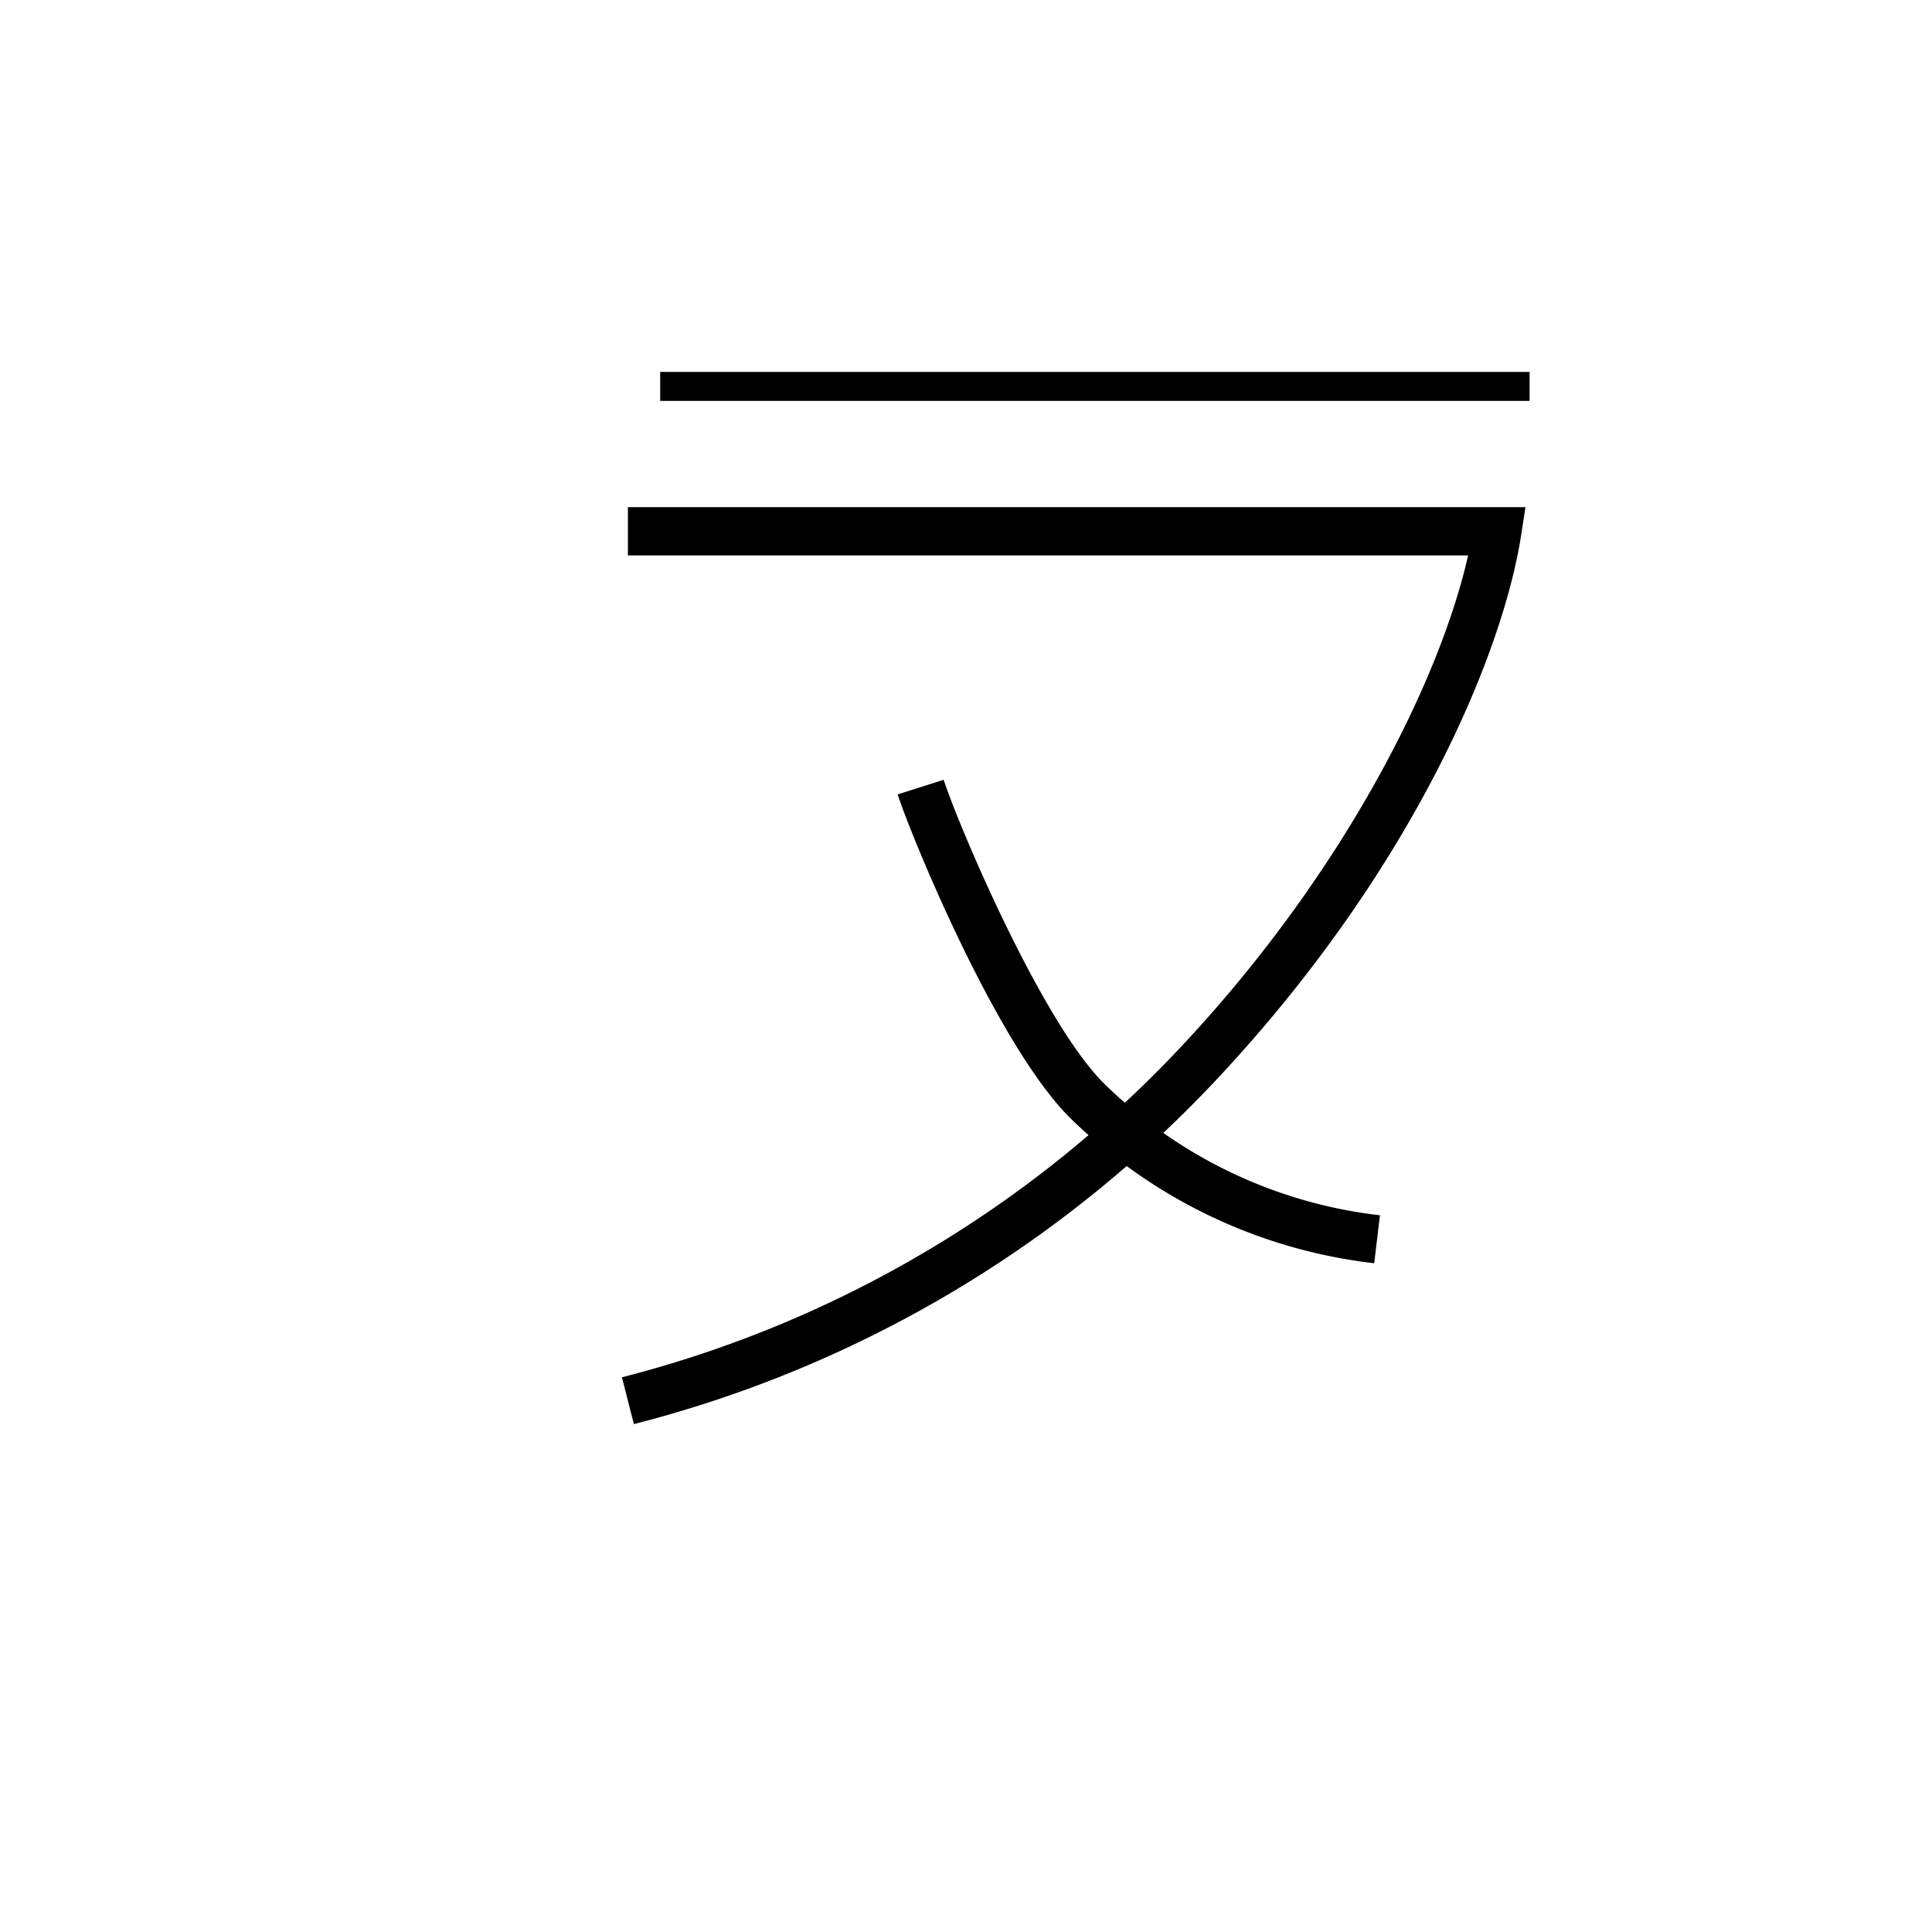 <svg data-name="Weyakqiloli 2" xmlns="http://www.w3.org/2000/svg" viewBox="0 0 200 200"><title>v</title><rect x="68.343" y="38.5" width="90" height="3"/><path d="M65.618,147.423l-1.235-4.846a120.096,120.096,0,0,0,58.381-34.754C139.313,90.007,149.084,70.345,151.978,57.5H65v-5h92.917l-.446,2.883c-1.924,12.416-11.208,34.491-31.043,55.843A125.094,125.094,0,0,1,65.618,147.423Z"/><path d="M142.258,130.77a53.682,53.682,0,0,1-31.629-15.191c-7.646-7.752-16.482-29.494-17.703-33.343l4.766-1.512c1.353,4.264,9.941,24.697,16.497,31.342a48.652,48.652,0,0,0,28.663,13.739Z"/></svg>